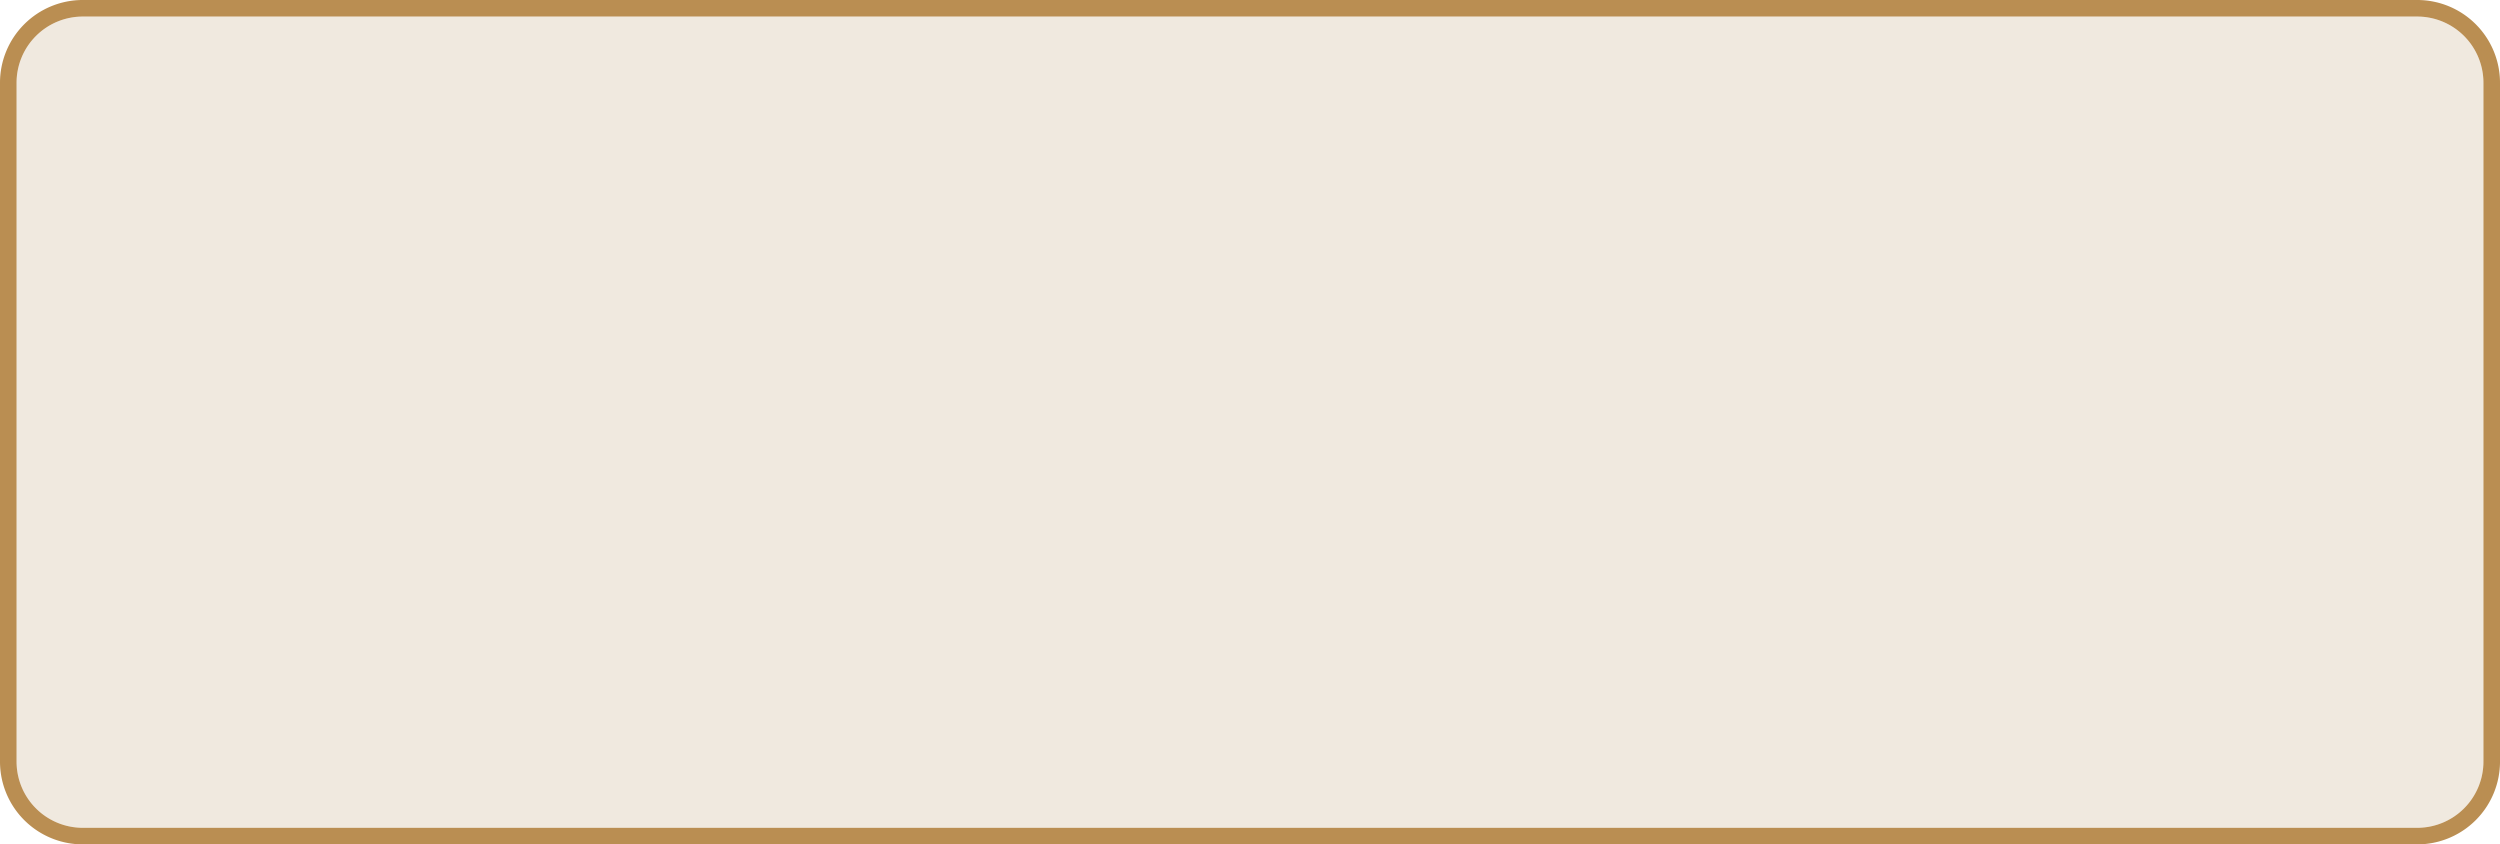 ﻿<?xml version="1.0" encoding="utf-8"?>
<svg version="1.1" xmlns:xlink="http://www.w3.org/1999/xlink" width="151px" height="51px" xmlns="http://www.w3.org/2000/svg">
  <g transform="matrix(1 0 0 1 -106 -546 )">
    <path d="M 107 551  A 4 4 0 0 1 111 547 L 252 547  A 4 4 0 0 1 256 551 L 256 592  A 4 4 0 0 1 252 596 L 111 596  A 4 4 0 0 1 107 592 L 107 551  Z " fill-rule="nonzero" fill="#bb9b6c" stroke="none" fill-opacity="0.212" />
    <path d="M 106.5 551  A 4.5 4.5 0 0 1 111 546.5 L 252 546.5  A 4.5 4.5 0 0 1 256.5 551 L 256.5 592  A 4.5 4.5 0 0 1 252 596.5 L 111 596.5  A 4.5 4.5 0 0 1 106.5 592 L 106.5 551  Z " stroke-width="1" stroke="#a36717" fill="none" stroke-opacity="0.745" />
  </g>
</svg>